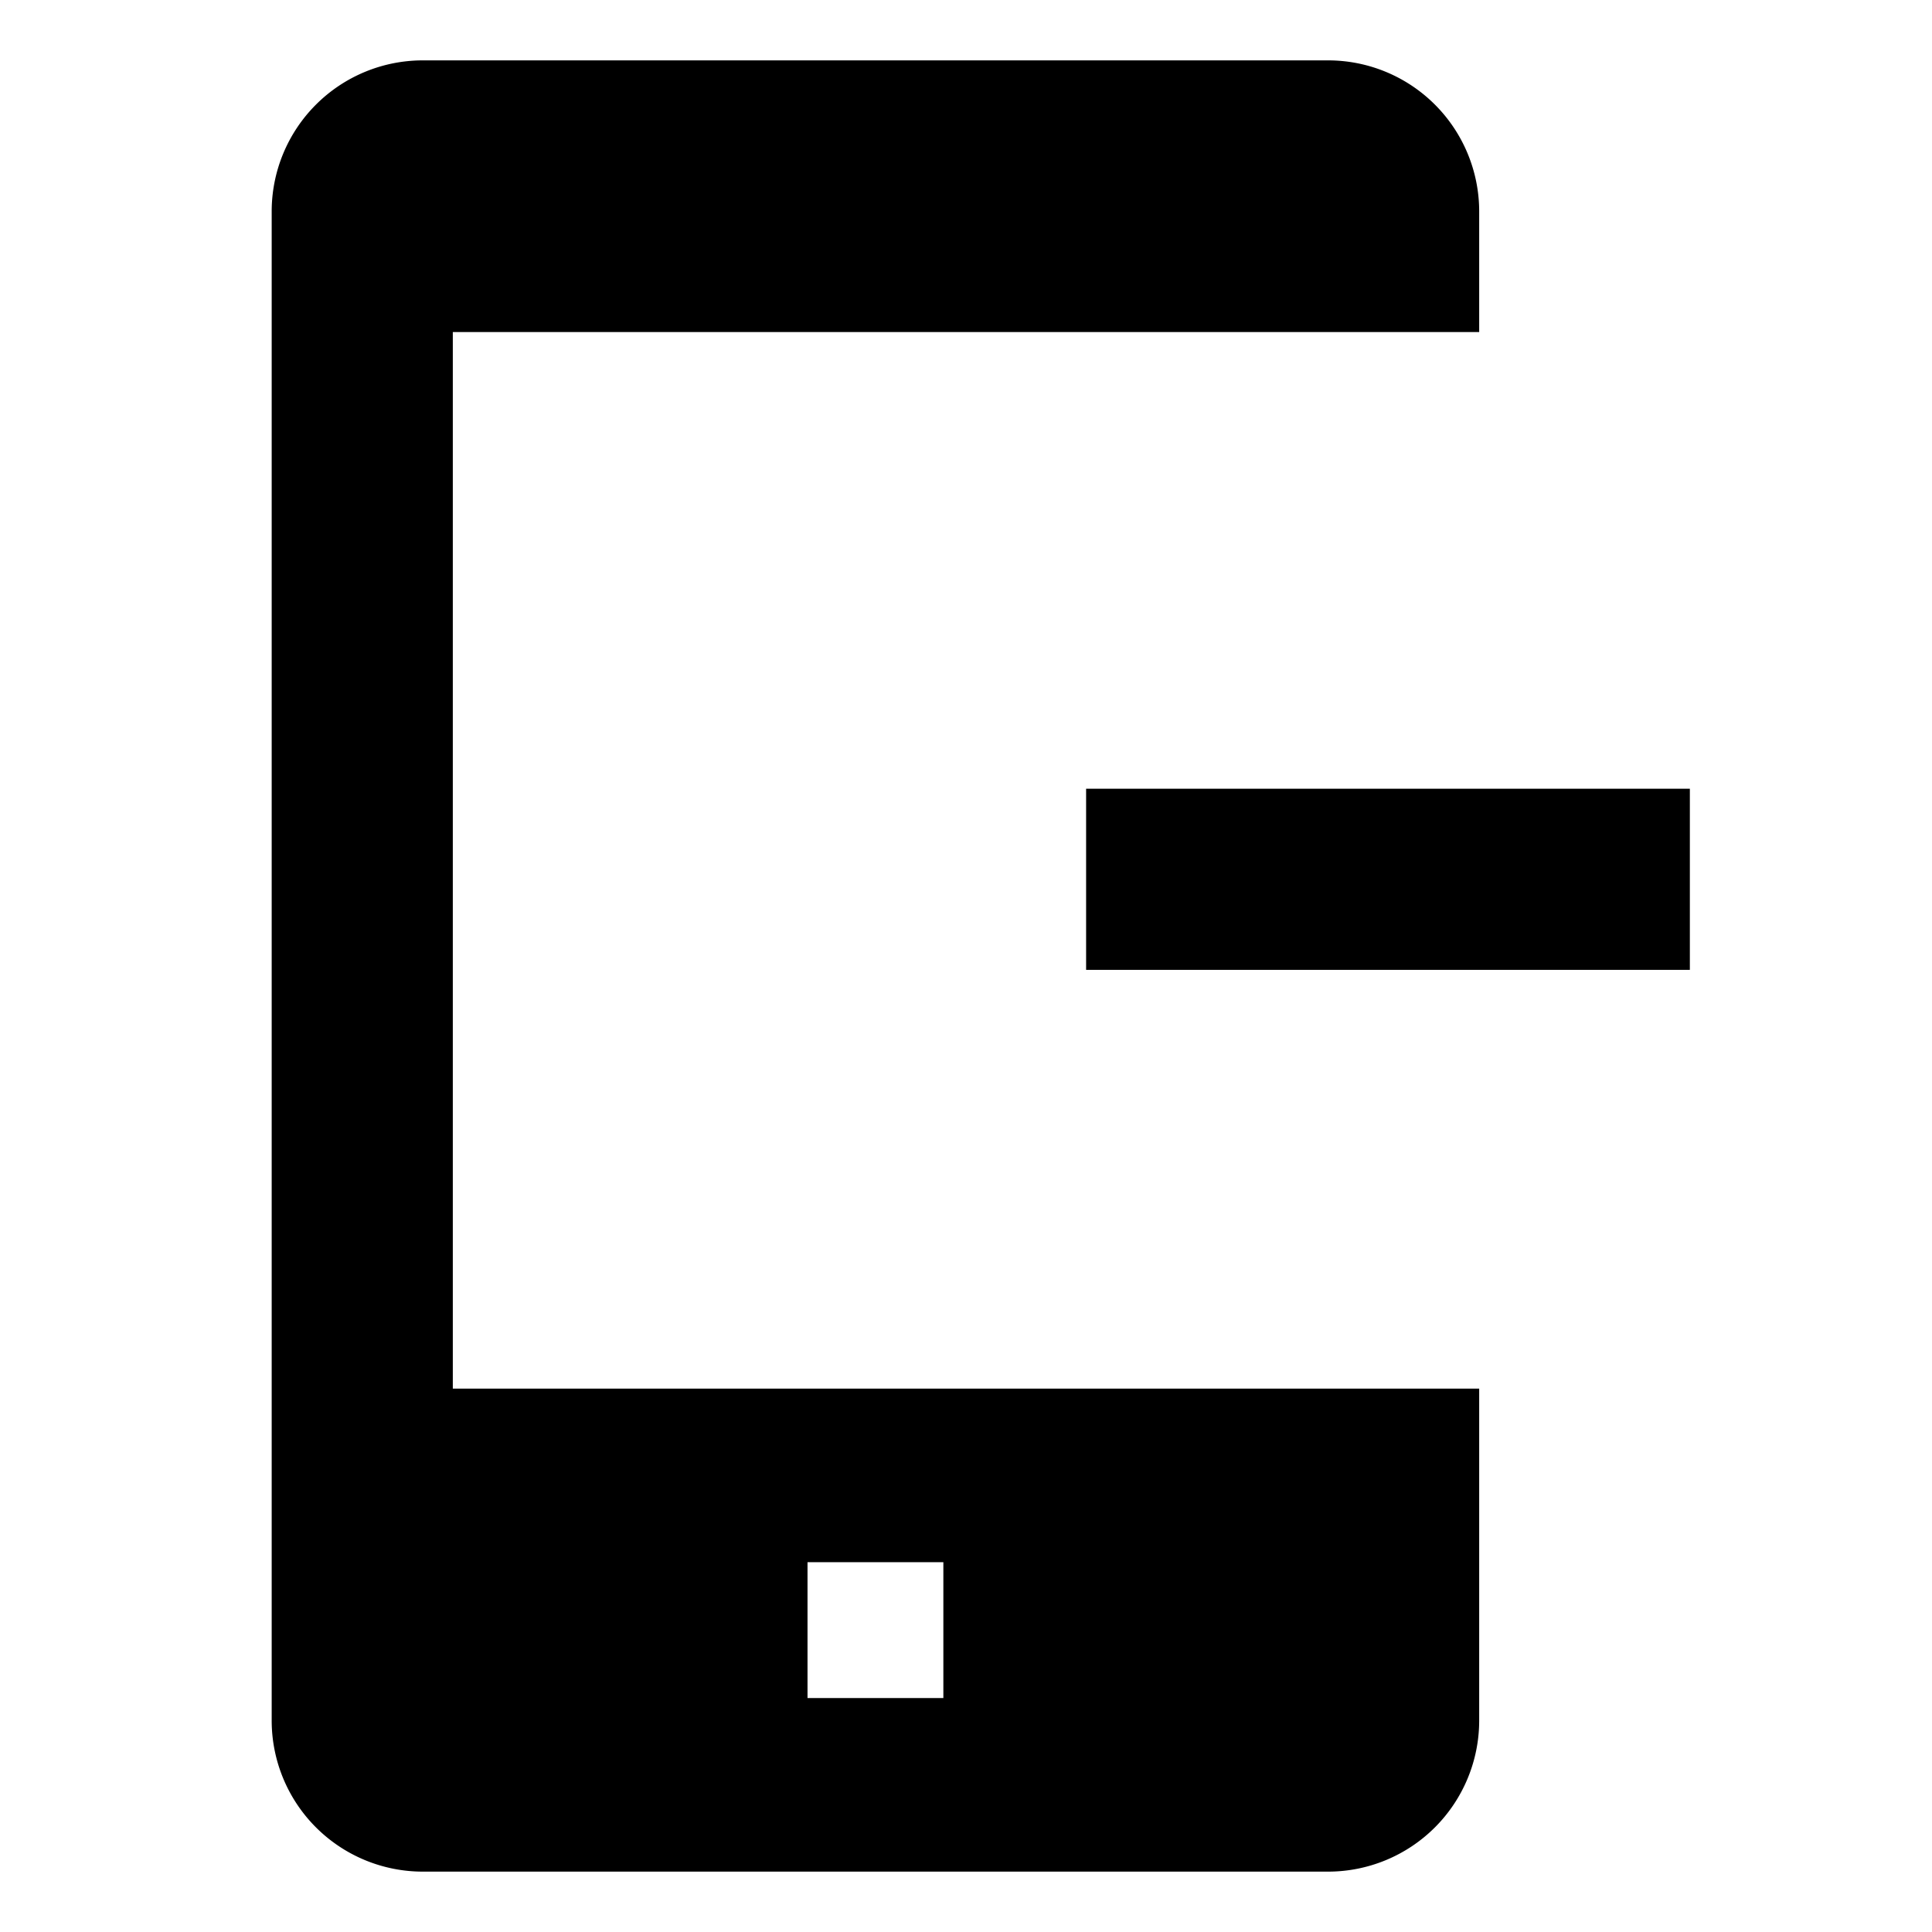 <svg xmlns="http://www.w3.org/2000/svg" viewBox="0 0 512 512">
  <rect width="160" height="48" x="287.83" y="209.021" fill="currentColor" class="ci-primary"/>
  <path fill="currentColor" d="M120,88H392V56a40.045,40.045,0,0,0-40-40H112A40.045,40.045,0,0,0,72,56V456a40.045,40.045,0,0,0,40,40H352a40.045,40.045,0,0,0,40-40V368H120Zm94,326h36v36H214Z" class="ci-primary"/>
</svg>
